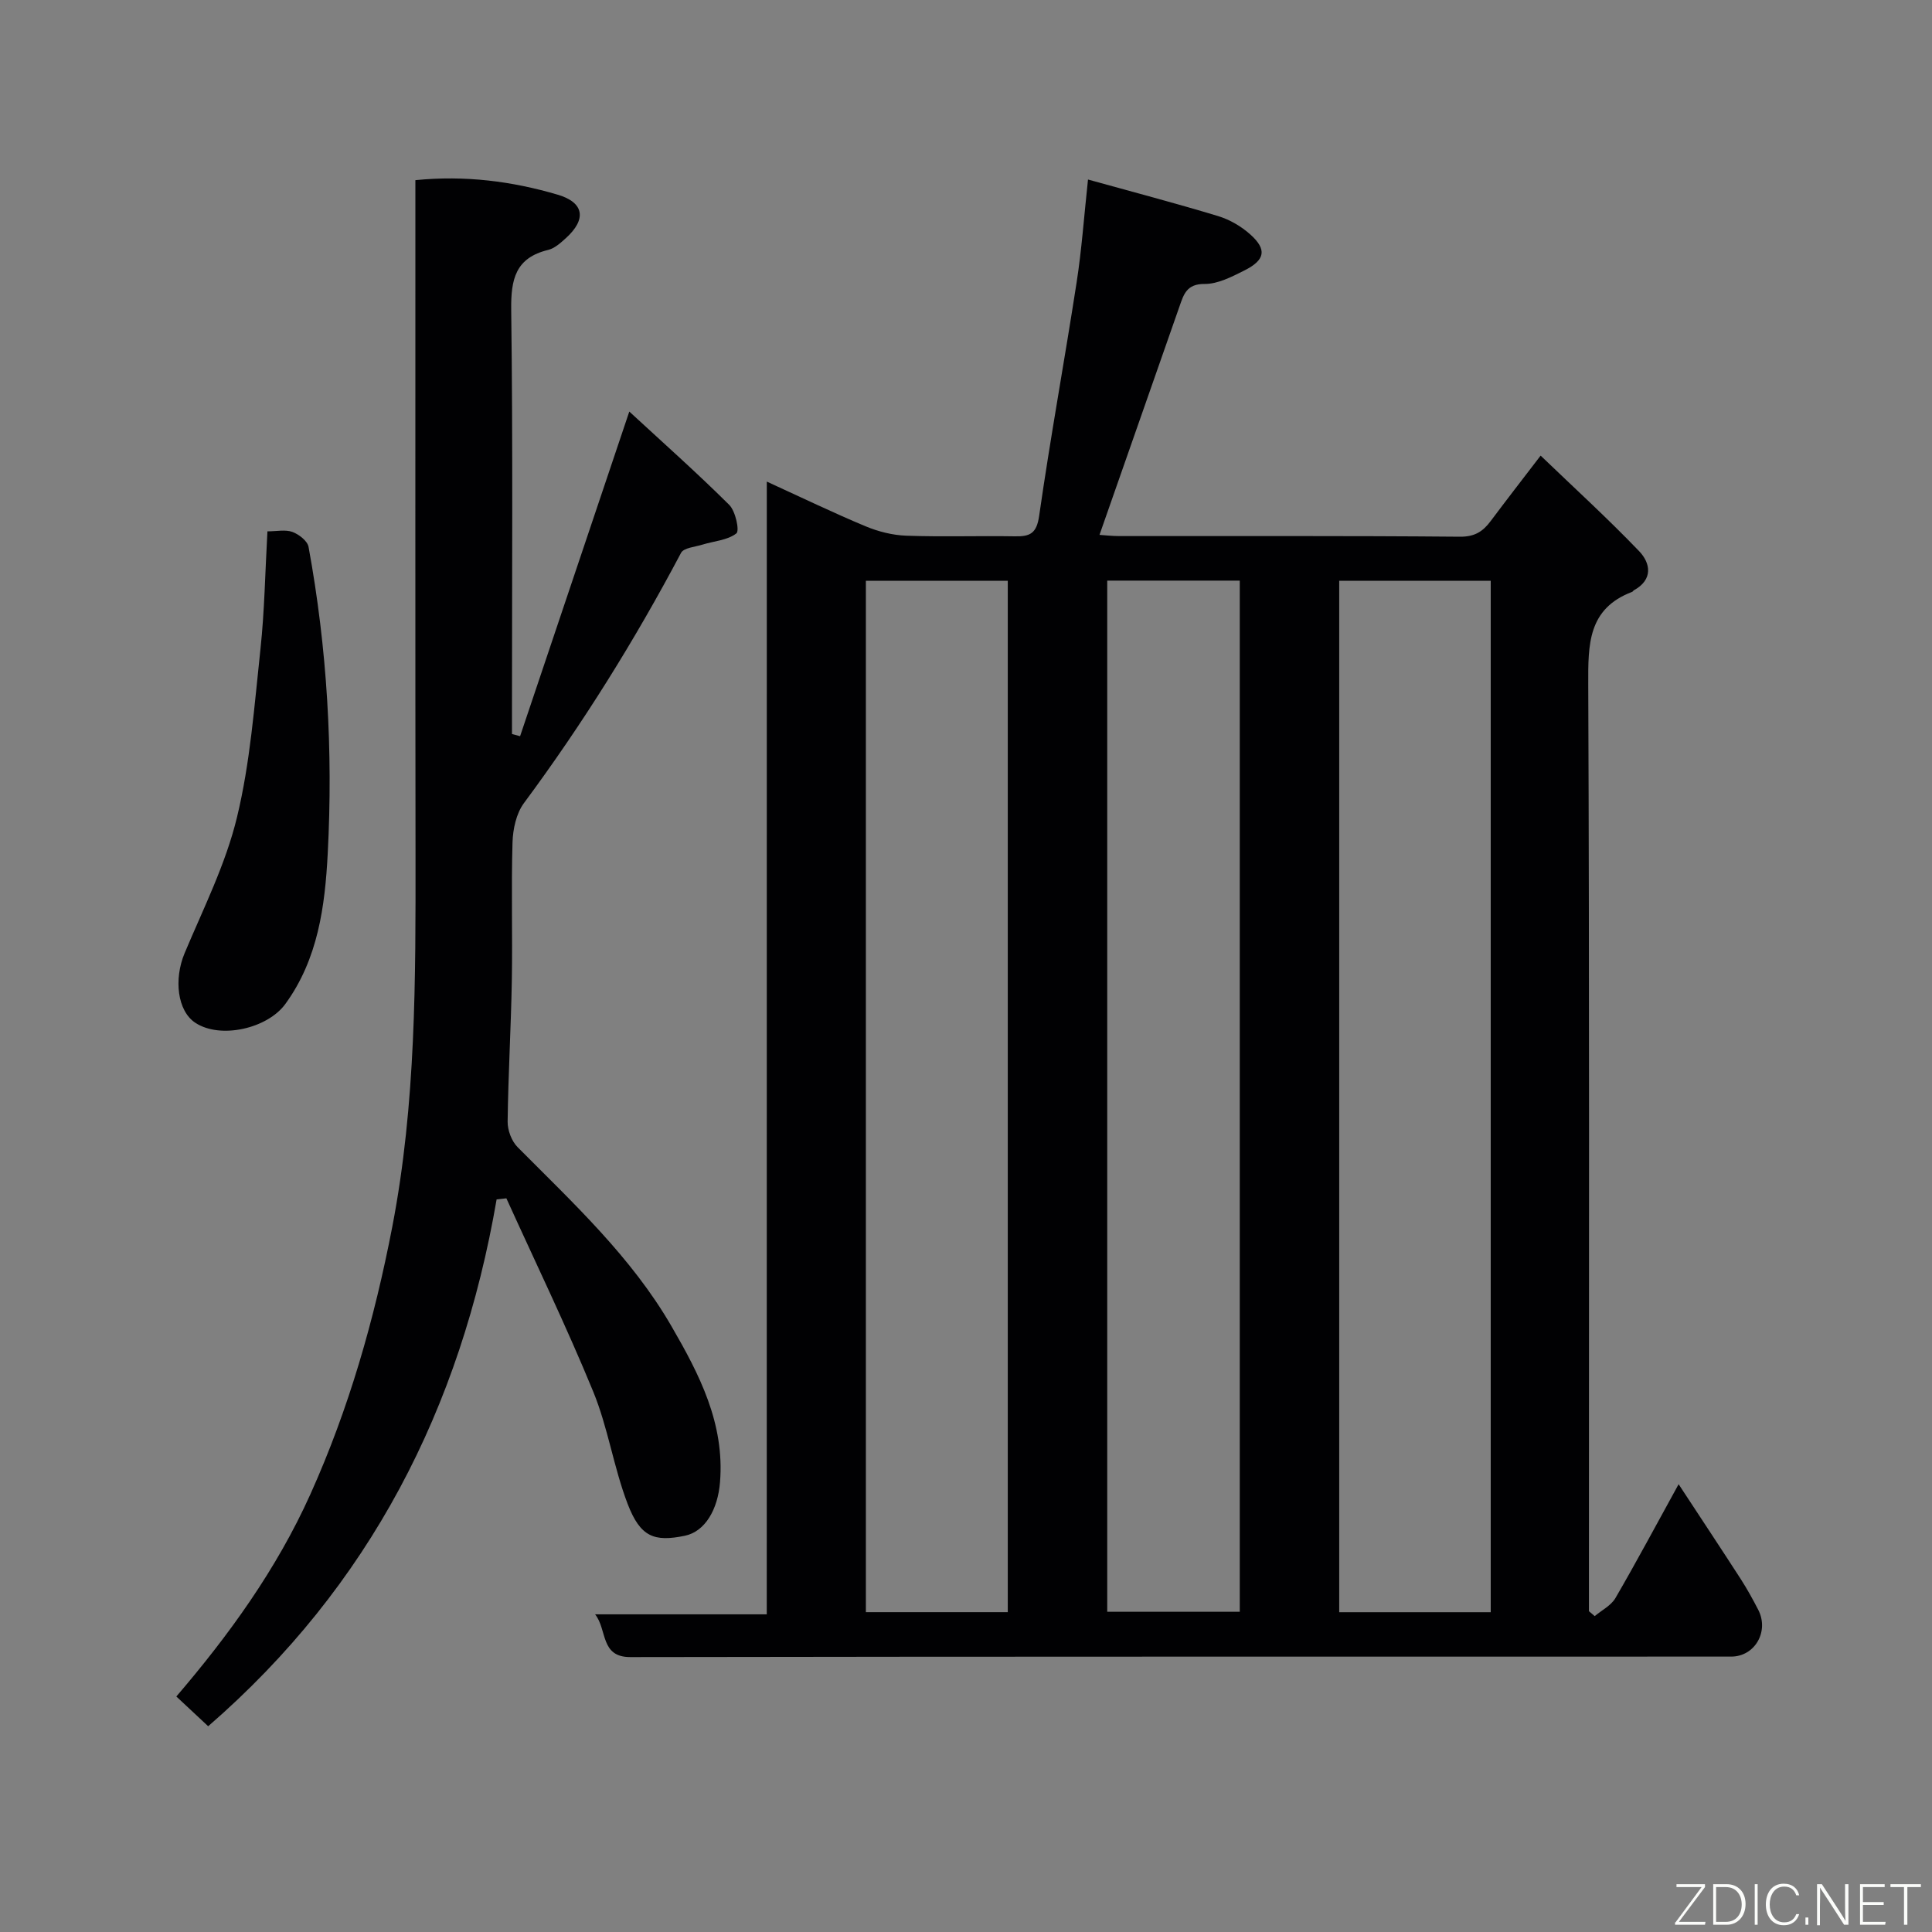<svg enable-background="new 0 0 400 400" viewBox="0 0 400 400" xmlns="http://www.w3.org/2000/svg"><rect x="0" y="0" width="400" height="400" fill="#808080" stroke="none"/><path d="m158.76 99.71c7.41 3.39 13.85 6.5 20.44 9.25 2.64 1.1 5.6 1.85 8.44 1.95 7.49.27 14.99 0 22.49.13 3.15.06 4.5-.6 5.02-4.27 2.32-16.16 5.27-32.22 7.76-48.35 1.03-6.62 1.5-13.33 2.35-21.25 9.29 2.58 18.17 4.91 26.94 7.57 2.4.73 4.79 2.12 6.66 3.8 3.49 3.13 3.1 5.29-1.25 7.47-2.58 1.29-5.47 2.8-8.21 2.78-3.73-.03-4.33 2.17-5.21 4.68-5.47 15.64-10.95 31.27-16.55 47.27 1.05.07 2.59.25 4.13.25 23.49.02 46.99-.08 70.48.13 3.1.03 4.79-1.1 6.41-3.28 3.22-4.31 6.52-8.56 10.31-13.51 6.97 6.7 13.91 13.02 20.39 19.78 2.38 2.48 2.94 5.89-1.08 8.1-.14.08-.22.28-.37.33-9.17 3.49-9.11 10.88-9.08 19.14.25 61.98.14 123.96.14 185.95v5.95l1.2 1.02c1.46-1.23 3.38-2.18 4.29-3.74 4.34-7.46 8.4-15.08 13.08-23.57 4.56 6.95 8.75 13.27 12.86 19.63 1.32 2.05 2.51 4.21 3.63 6.38 2.29 4.47-.7 9.68-5.61 9.68-75.98.02-151.96-.03-227.93.1-6.26.01-4.74-5.67-7.28-8.85h35.54c.01-78.23.01-155.96.01-234.52zm149.88 234.08c0-71.48 0-142.51 0-213.54-10.63 0-20.89 0-31.37 0v213.54zm-99.99-.01c0-71.46 0-142.49 0-213.54-9.95 0-19.55 0-29.38 0v213.54zm20.59-213.57v213.49h27.44c0-71.32 0-142.35 0-213.49-9.26 0-18.19 0-27.44 0z" fill="#010103"/><path d="m102.82 248.32c-7.43 43.2-26.23 80.03-59.72 109.08-2.33-2.18-4.35-4.07-6.59-6.16 10.81-12.62 20.74-26.29 27.75-41.87 7.99-17.75 13.26-36.24 16.96-55.39 4.92-25.54 4.83-51.23 4.81-77-.06-44.51-.03-89.01-.03-133.5 0-1.97 0-3.94 0-6.18 10.29-1.03 20.01.22 29.47 3.01 5.52 1.63 5.99 5.11 1.68 9-1.08.98-2.31 2.1-3.65 2.43-6.77 1.64-7.74 6.05-7.66 12.4.36 27.66.16 55.33.16 82.99v4.84c.56.15 1.12.3 1.68.45 7.42-22.04 14.83-44.08 22.61-67.21 6.99 6.45 14.03 12.7 20.69 19.32 1.31 1.3 2.17 5.37 1.48 5.9-1.83 1.43-4.64 1.59-7.03 2.33-1.54.48-3.87.65-4.43 1.71-9.57 18.08-20.34 35.37-32.53 51.81-1.59 2.15-2.28 5.39-2.36 8.16-.28 9.49.02 19-.14 28.49-.17 9.77-.75 19.53-.87 29.3-.02 1.77.82 4.03 2.06 5.27 11.52 11.6 23.57 22.75 31.86 37.08 5.77 9.96 11.04 20.12 10.05 32.3-.45 5.63-3.08 10.21-7.27 11.08-6.38 1.32-9.23.25-11.86-6.61-2.89-7.55-4.06-15.77-7.12-23.23-5.55-13.52-11.94-26.7-17.98-40.02-.68.07-1.35.14-2.02.22z" fill="#010103"/><path d="m55.37 110.01c1.92 0 3.72-.41 5.17.12 1.35.5 3.11 1.86 3.34 3.09 3.86 21.01 5.09 42.26 3.97 63.54-.57 10.84-1.99 21.78-8.77 31.1-3.71 5.1-13.43 7.31-18.62 3.91-3.74-2.44-4.5-9.02-2.24-14.42 3.89-9.27 8.5-18.43 10.84-28.12 2.75-11.36 3.61-23.21 4.87-34.9.84-7.85.96-15.79 1.44-24.32z" fill="#010103"/><g fill="#fbfcfa"><path d="m346.9 398 5.4-7.3h-5.2v-.6h5.9v.6l-5.4 7.2h5.5l-.1.6h-6.2v-.5z"/><path d="m354.7 390.1h2.8c2.3 0 3.9 1.6 3.9 4.1s-1.6 4.3-3.9 4.3h-2.8zm.6 7.8h2c2.2 0 3.3-1.6 3.3-3.6 0-1.8-1-3.6-3.3-3.6h-2z"/><path d="m363.9 390.1v8.4h-.6v-8.4h1.6z"/><path d="m372.5 396.3c-.4 1.3-1.4 2.3-3.2 2.3-2.4 0-3.7-1.9-3.7-4.3 0-2.3 1.2-4.3 3.7-4.3 1.8 0 2.9 1 3.2 2.4h-.6c-.4-1.1-1.1-1.8-2.5-1.8-2.1 0-3 1.9-3 3.7s.9 3.7 3 3.7c1.4 0 2.1-.7 2.5-1.7z"/><path d="m373.8 398.5v-1.5h.6v1.5z"/><path d="m376.2 398.5v-8.4h1c1.3 2 4.4 6.7 4.9 7.6-.1-1.2-.1-2.4-.1-3.8v-3.8h.7v8.4h-.9c-1.2-1.9-4.4-6.8-5-7.7.1 1.1 0 2.3 0 3.9v3.9h-.6z"/><path d="m390 394.4h-4.3v3.5h4.7l-.1.6h-5.2v-8.4h5.1v.6h-4.5v3.1h4.3z"/><path d="m394.2 390.7h-2.8v-.6h6.3v.6h-2.8v7.8h-.7z"/></g></svg>